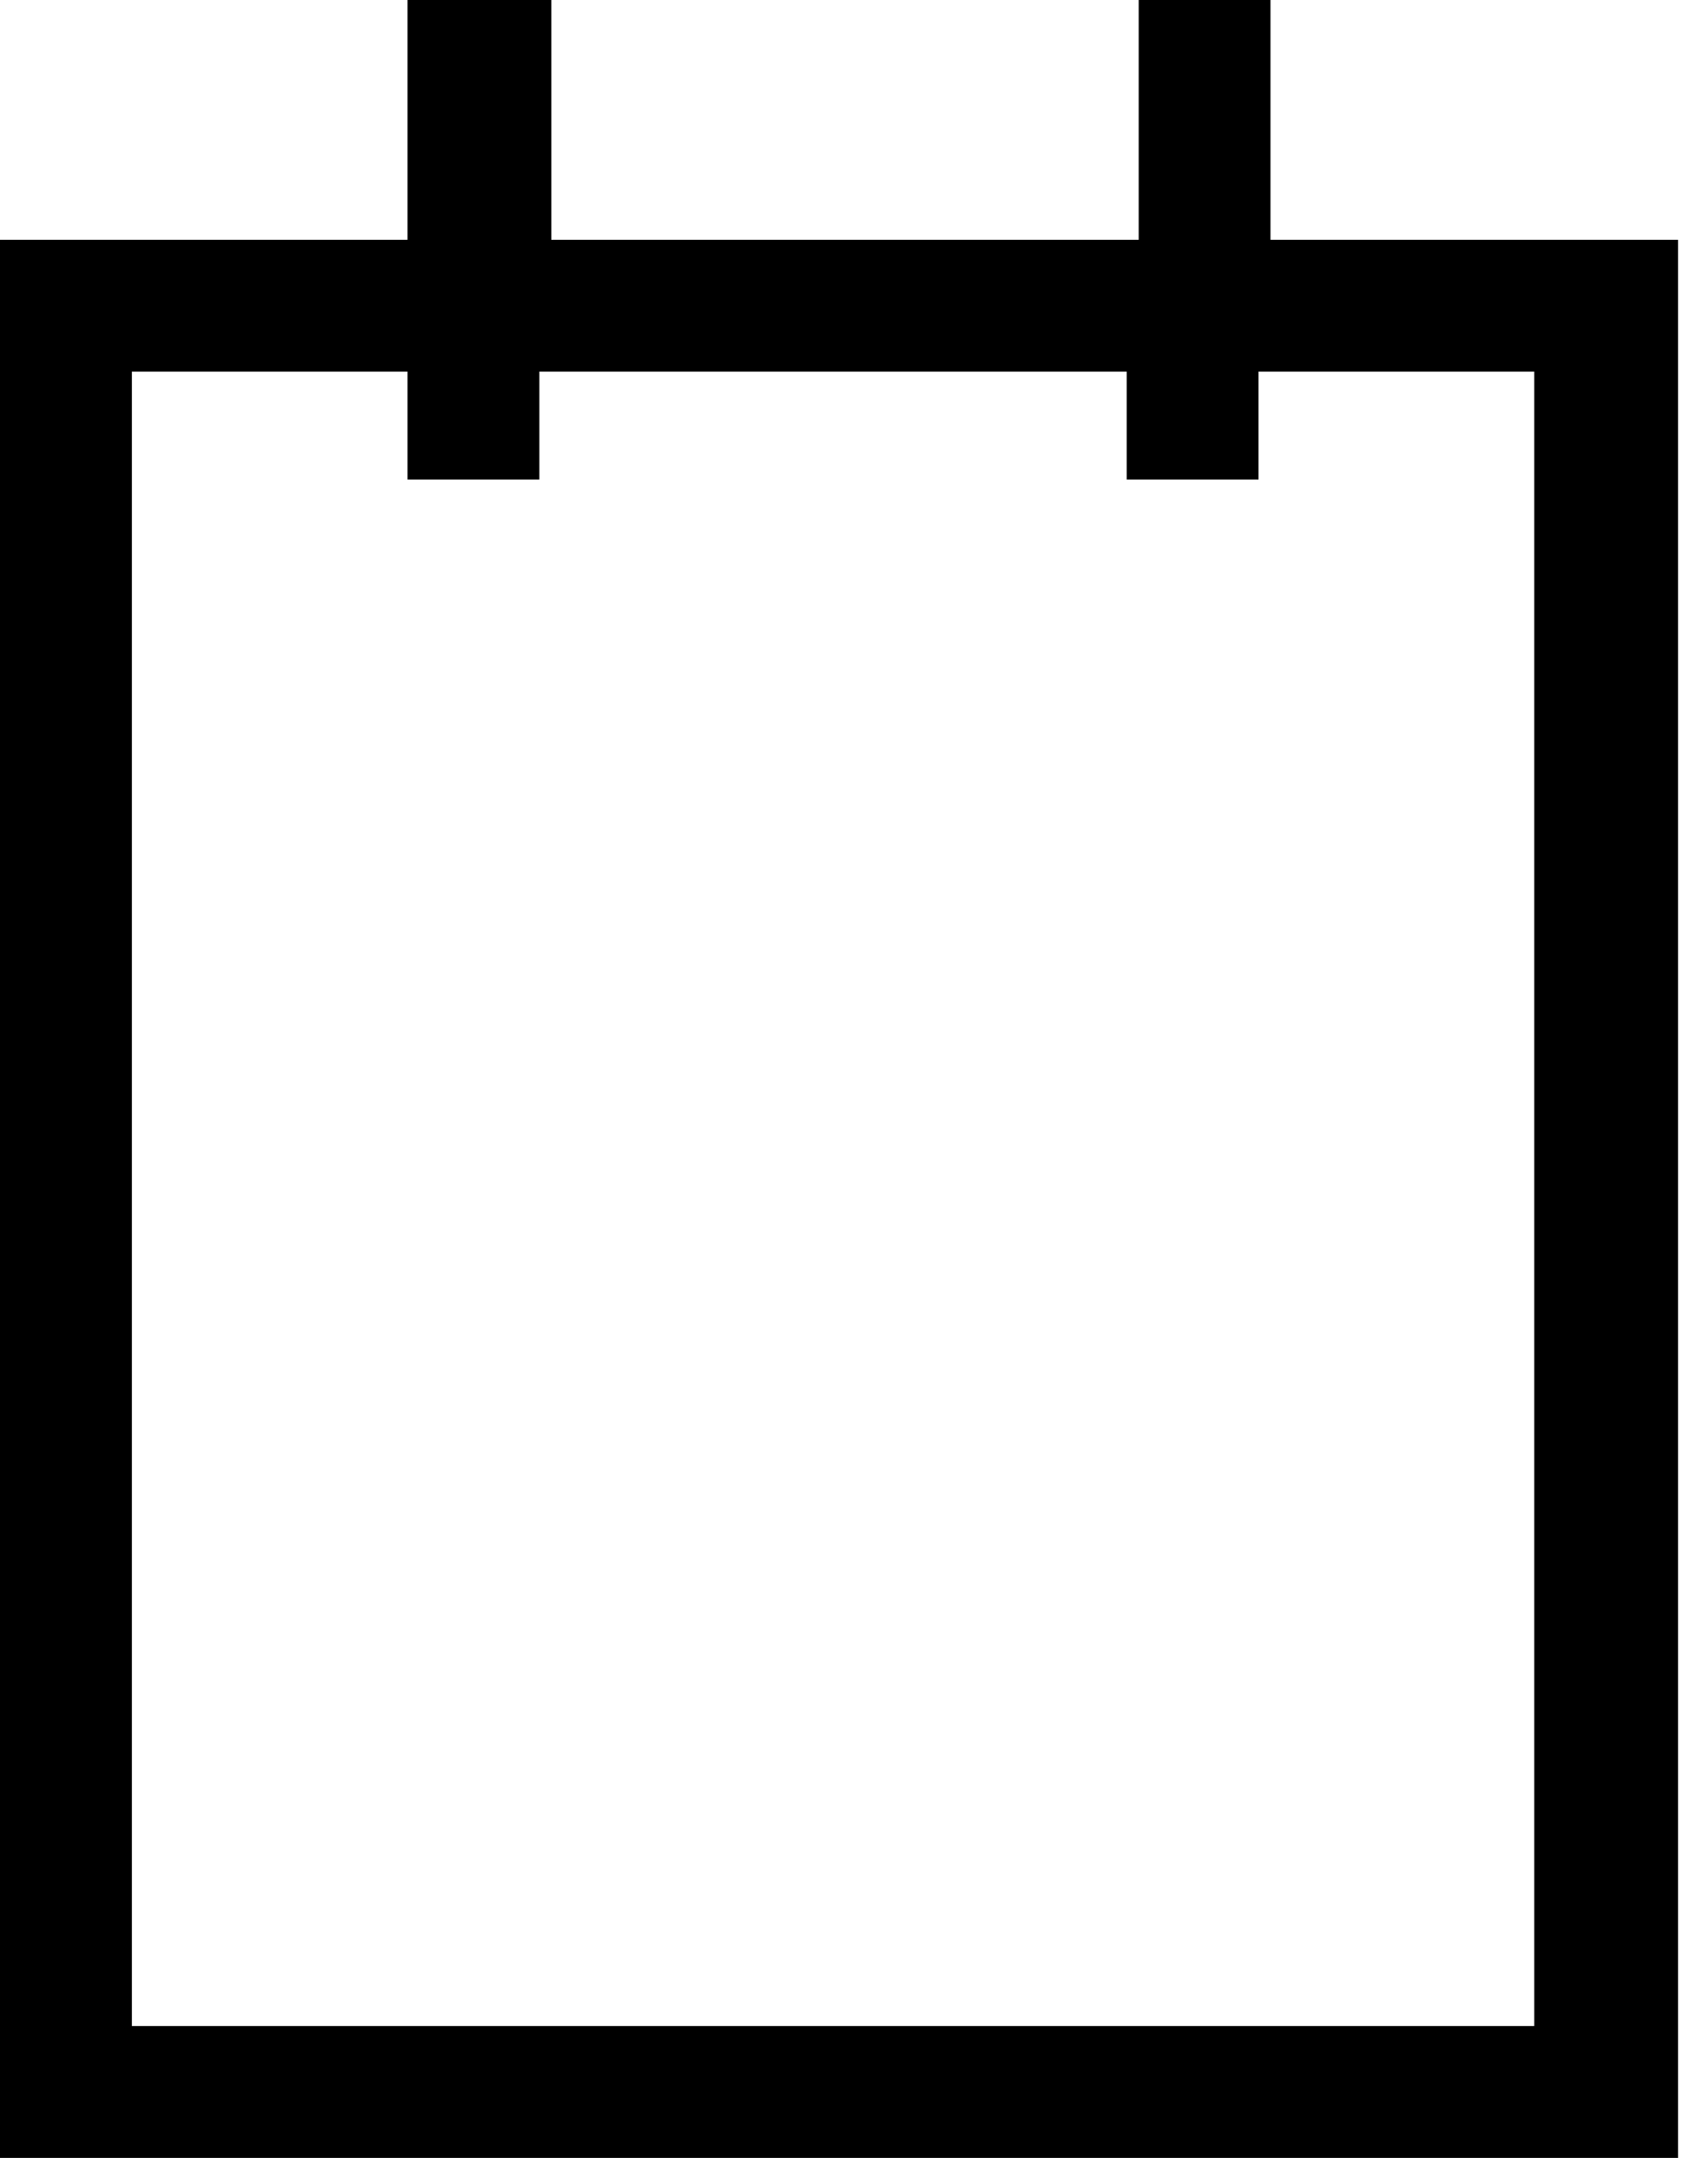 <svg width="19" height="24" viewBox="0 0 19 24" fill="none" xmlns="http://www.w3.org/2000/svg">
<path fill-rule="evenodd" clip-rule="evenodd" d="M14.133 0V2.667H18.667V24H0V2.667H4.533V0H6.133V2.667H12.667V0H14.133ZM1.467 4.133V22.533H17.067V4.133H14V5.333H12.534V4.133H6V5.333H4.533V4.133H1.467Z" fill="black"/>
</svg>
